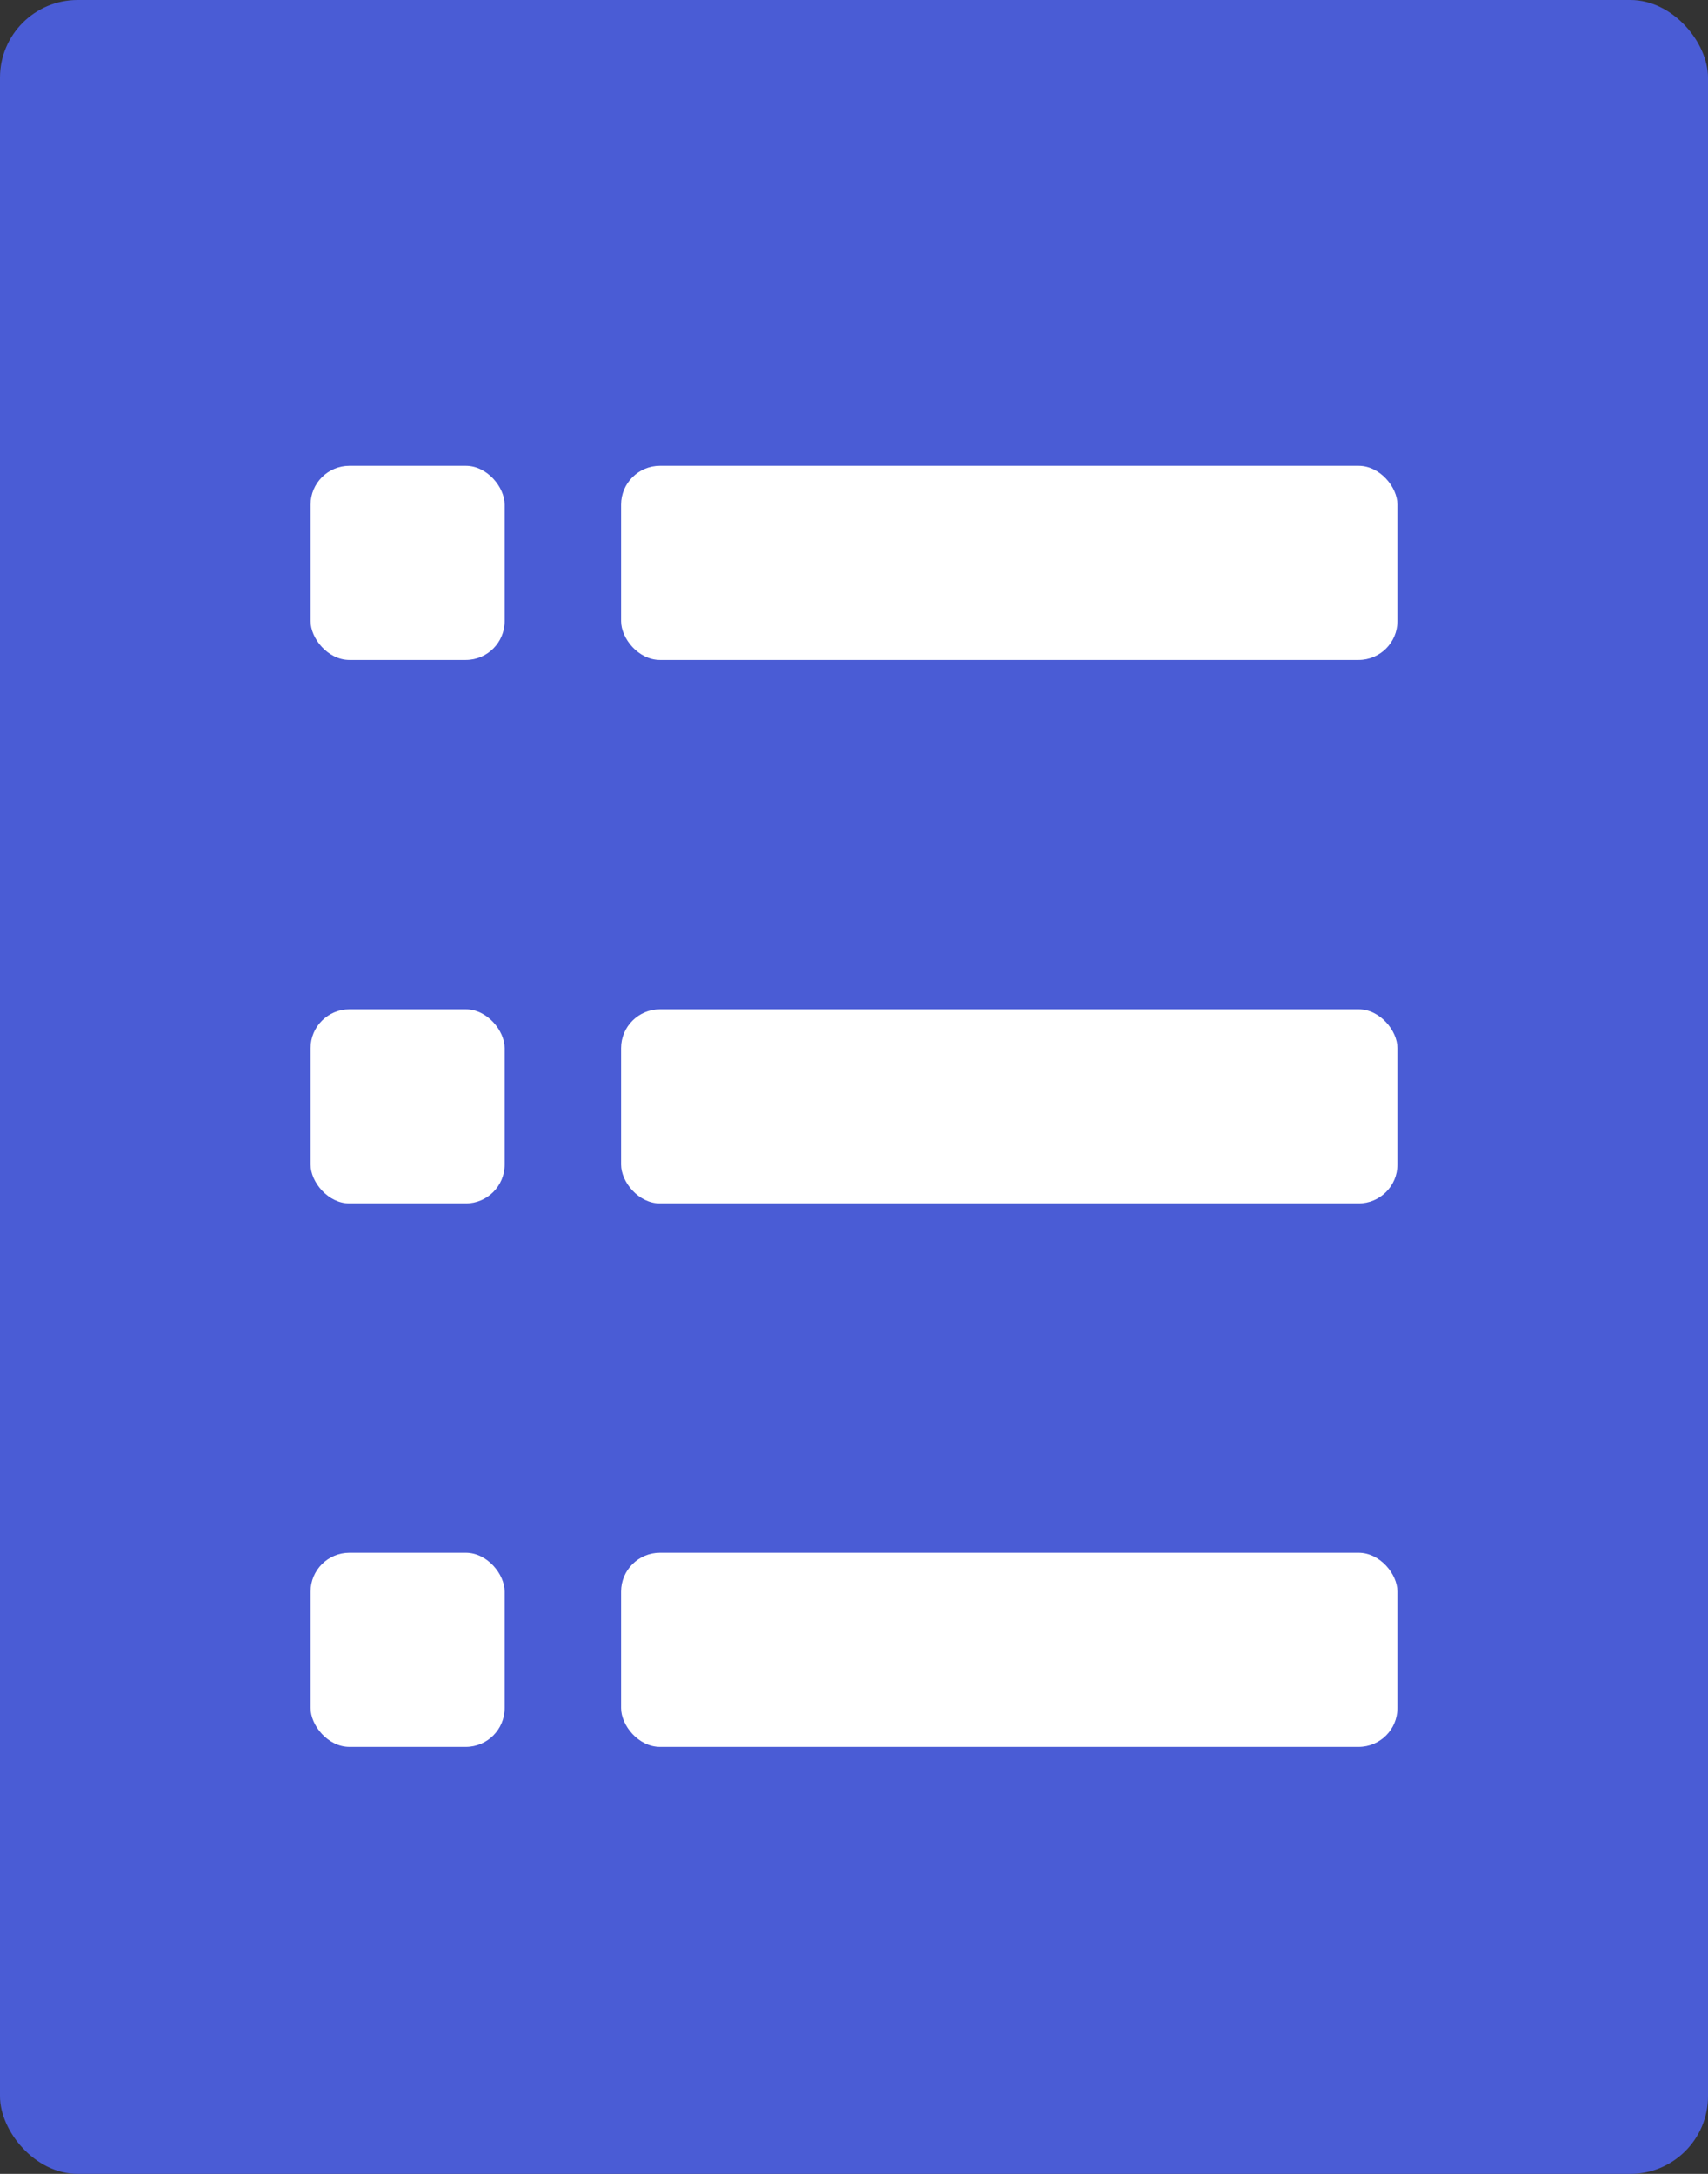 <svg xmlns="http://www.w3.org/2000/svg" width="22" height="28" viewBox="0 0 22 28"><rect x="0" y="0" width="22" height="28" fill="#333333" stroke="none"/><defs><style>.a{fill:#4a5cd5;}.b{fill:#fff;}</style></defs><rect class="a" width="22" height="28" rx="1"/><g transform="translate(-1583 -383)"><g transform="translate(0 1)"><rect class="b" width="2.5" height="2.5" rx="0.5" transform="translate(1587 388)"/><rect class="b" width="10" height="2.5" rx="0.5" transform="translate(1591 388)"/></g><rect class="b" width="2.5" height="2.5" rx="0.5" transform="translate(1587 396)"/><rect class="b" width="10" height="2.5" rx="0.5" transform="translate(1591 396)"/><g transform="translate(0 -1)"><rect class="b" width="10" height="2.5" rx="0.5" transform="translate(1591 404)"/><rect class="b" width="2.5" height="2.5" rx="0.5" transform="translate(1587 404)"/></g></g></svg>